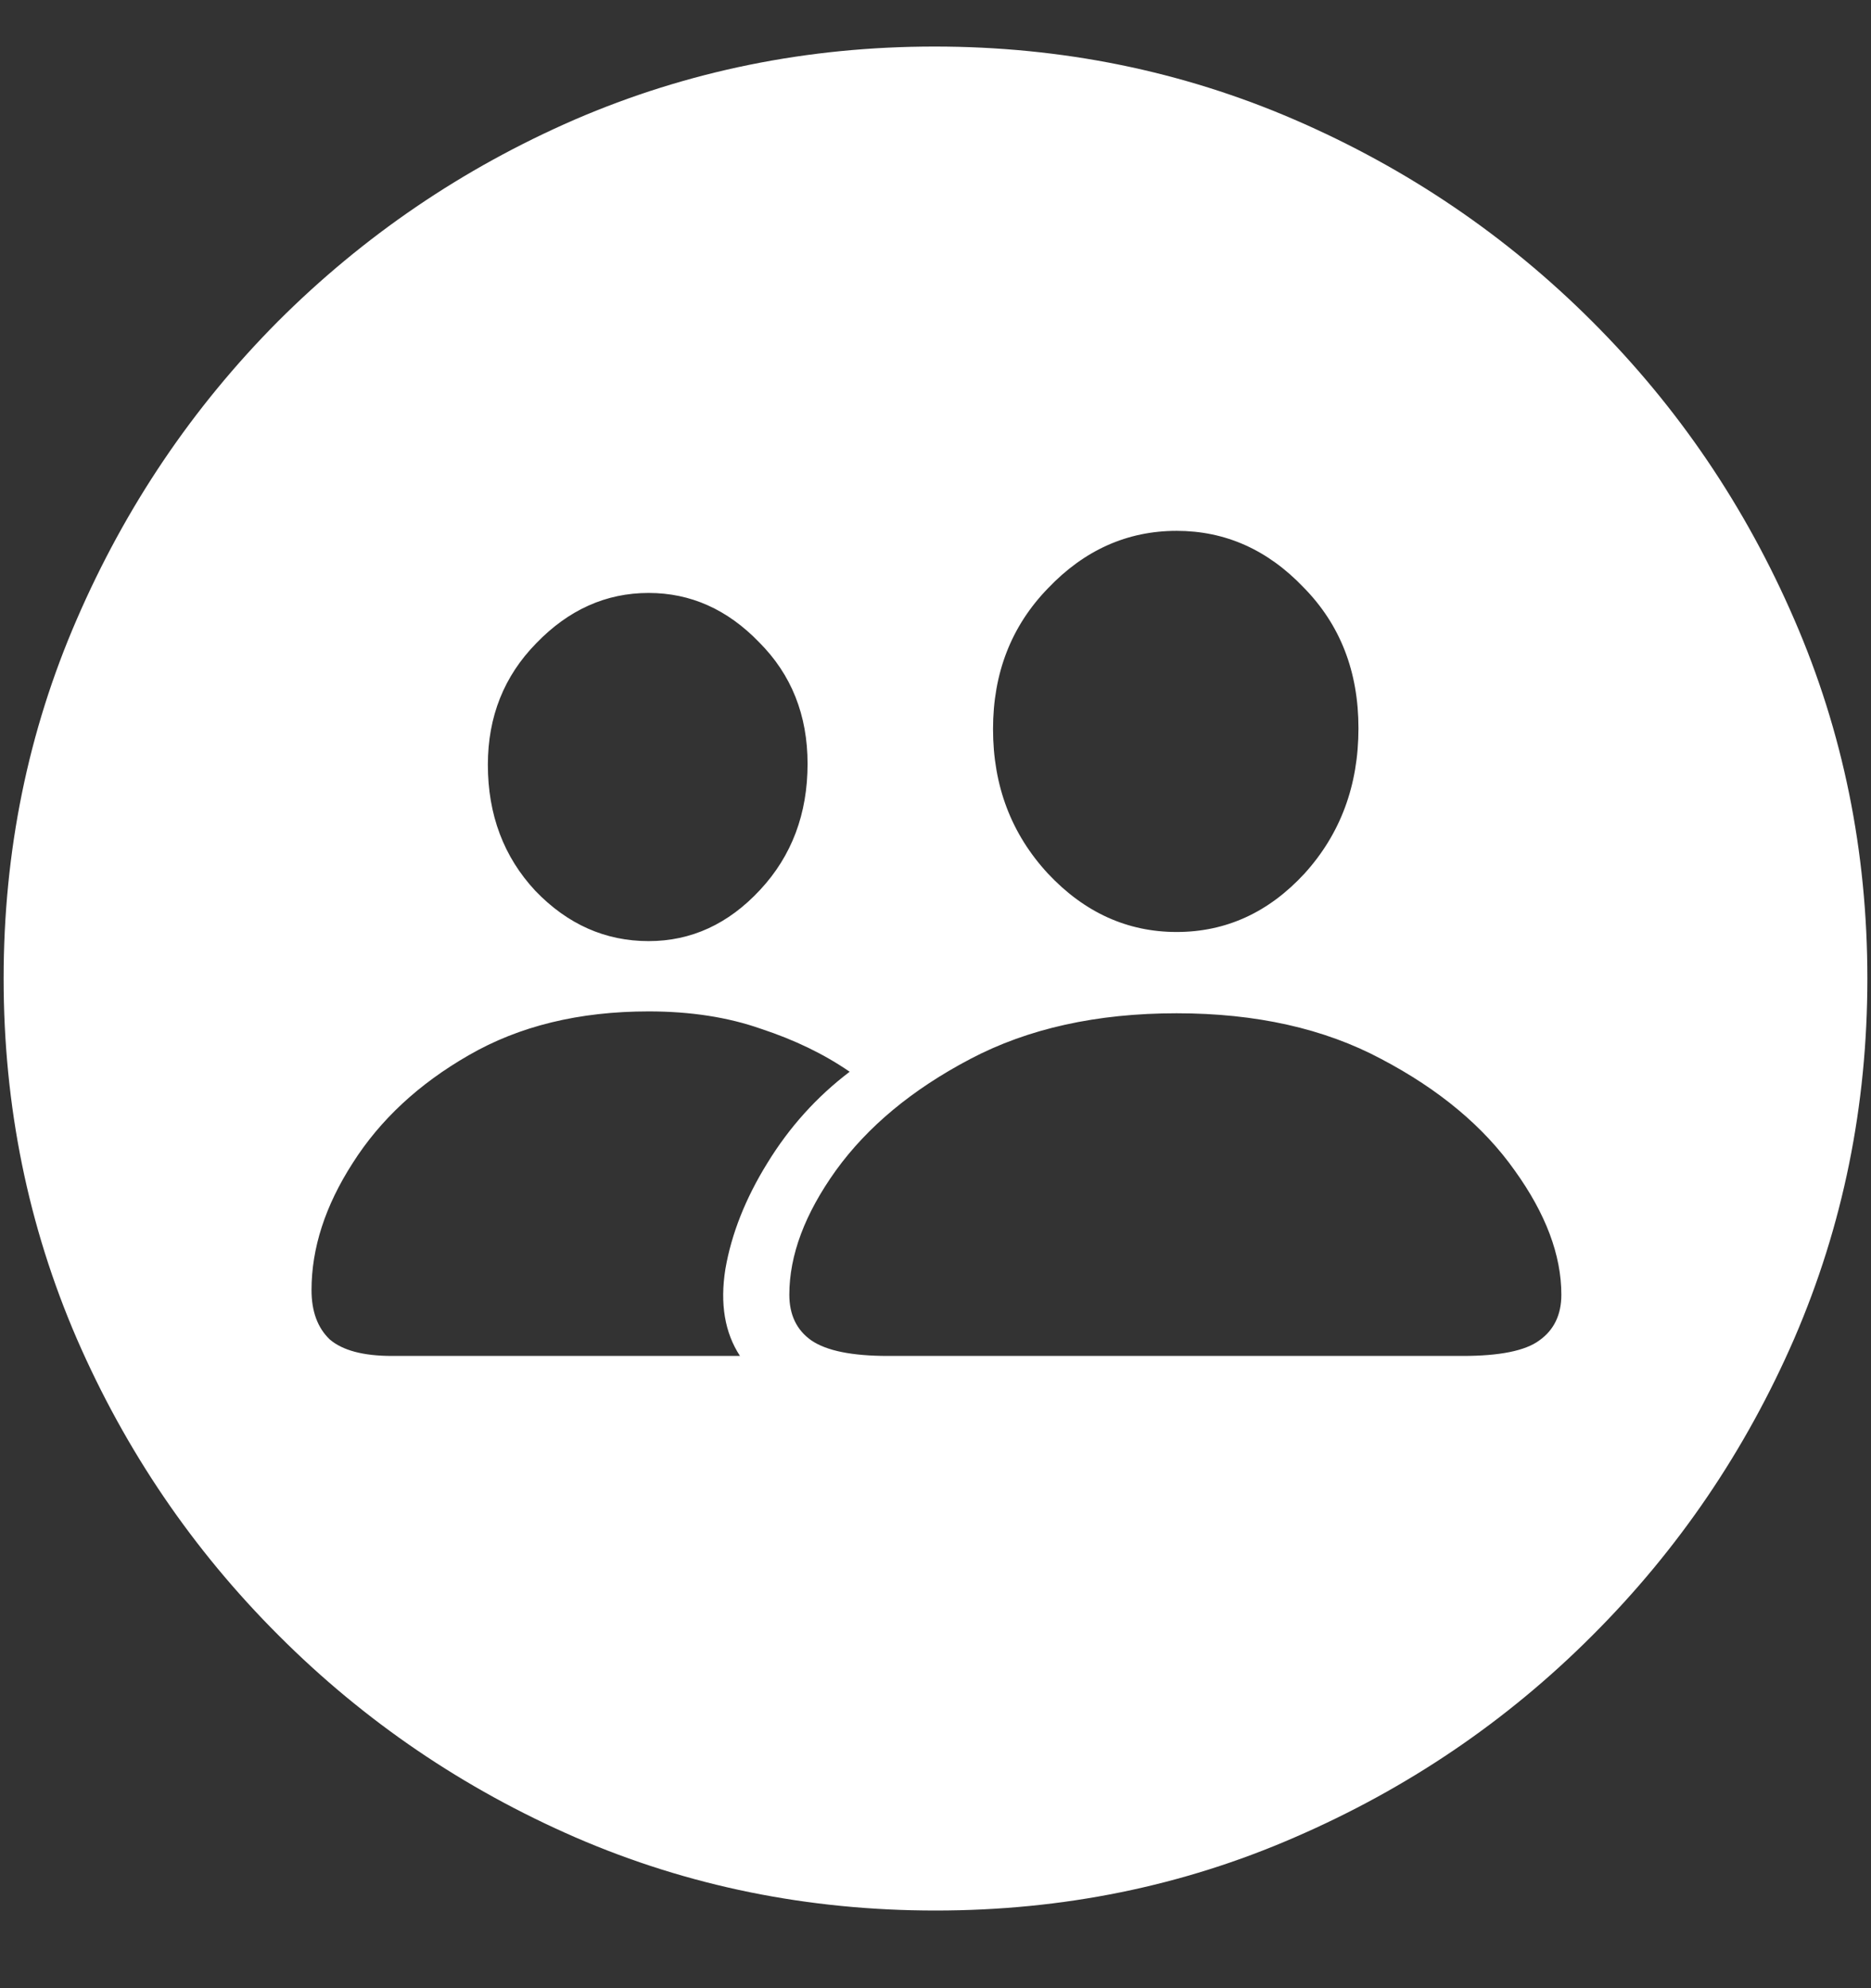 <svg width="16" height="17" viewBox="0 0 16 17" fill="none" xmlns="http://www.w3.org/2000/svg">
<rect x="0" y="0" width="16" height="17" fill="#333333" stroke="none"/>
<path d="M8 16.336C9.089 16.336 10.112 16.128 11.07 15.711C12.034 15.294 12.883 14.719 13.617 13.984C14.352 13.25 14.927 12.404 15.344 11.445C15.76 10.482 15.969 9.456 15.969 8.367C15.969 7.279 15.76 6.255 15.344 5.297C14.927 4.333 14.352 3.484 13.617 2.75C12.883 2.016 12.034 1.44 11.07 1.023C10.107 0.607 9.081 0.398 7.992 0.398C6.904 0.398 5.878 0.607 4.914 1.023C3.956 1.44 3.109 2.016 2.375 2.75C1.646 3.484 1.073 4.333 0.656 5.297C0.24 6.255 0.031 7.279 0.031 8.367C0.031 9.456 0.24 10.482 0.656 11.445C1.073 12.404 1.648 13.25 2.383 13.984C3.117 14.719 3.964 15.294 4.922 15.711C5.885 16.128 6.911 16.336 8 16.336ZM7.594 11.594C7.286 11.594 7.068 11.55 6.938 11.461C6.812 11.372 6.75 11.242 6.75 11.07C6.75 10.732 6.883 10.378 7.148 10.008C7.419 9.633 7.802 9.315 8.297 9.055C8.792 8.794 9.38 8.664 10.062 8.664C10.74 8.664 11.323 8.794 11.812 9.055C12.307 9.315 12.688 9.633 12.953 10.008C13.219 10.378 13.352 10.732 13.352 11.07C13.352 11.242 13.289 11.372 13.164 11.461C13.044 11.55 12.825 11.594 12.508 11.594H7.594ZM10.062 7.969C9.641 7.969 9.273 7.802 8.961 7.469C8.648 7.13 8.492 6.719 8.492 6.234C8.492 5.755 8.648 5.354 8.961 5.031C9.273 4.703 9.641 4.539 10.062 4.539C10.479 4.539 10.841 4.701 11.148 5.023C11.461 5.341 11.617 5.742 11.617 6.227C11.617 6.716 11.463 7.13 11.156 7.469C10.849 7.802 10.484 7.969 10.062 7.969ZM3.352 11.594C3.107 11.594 2.93 11.547 2.82 11.453C2.716 11.354 2.664 11.213 2.664 11.031C2.664 10.672 2.781 10.31 3.016 9.945C3.25 9.576 3.581 9.268 4.008 9.023C4.44 8.773 4.953 8.648 5.547 8.648C5.906 8.648 6.227 8.698 6.508 8.797C6.794 8.891 7.047 9.013 7.266 9.164C6.984 9.378 6.75 9.638 6.562 9.945C6.375 10.247 6.255 10.55 6.203 10.852C6.156 11.148 6.198 11.396 6.328 11.594H3.352ZM5.547 8.047C5.177 8.047 4.854 7.904 4.578 7.617C4.307 7.326 4.172 6.966 4.172 6.539C4.172 6.128 4.31 5.781 4.586 5.5C4.862 5.214 5.182 5.07 5.547 5.07C5.906 5.07 6.221 5.211 6.492 5.492C6.768 5.768 6.906 6.115 6.906 6.531C6.906 6.958 6.771 7.318 6.5 7.609C6.229 7.901 5.911 8.047 5.547 8.047Z" fill="white"/>
</svg>
